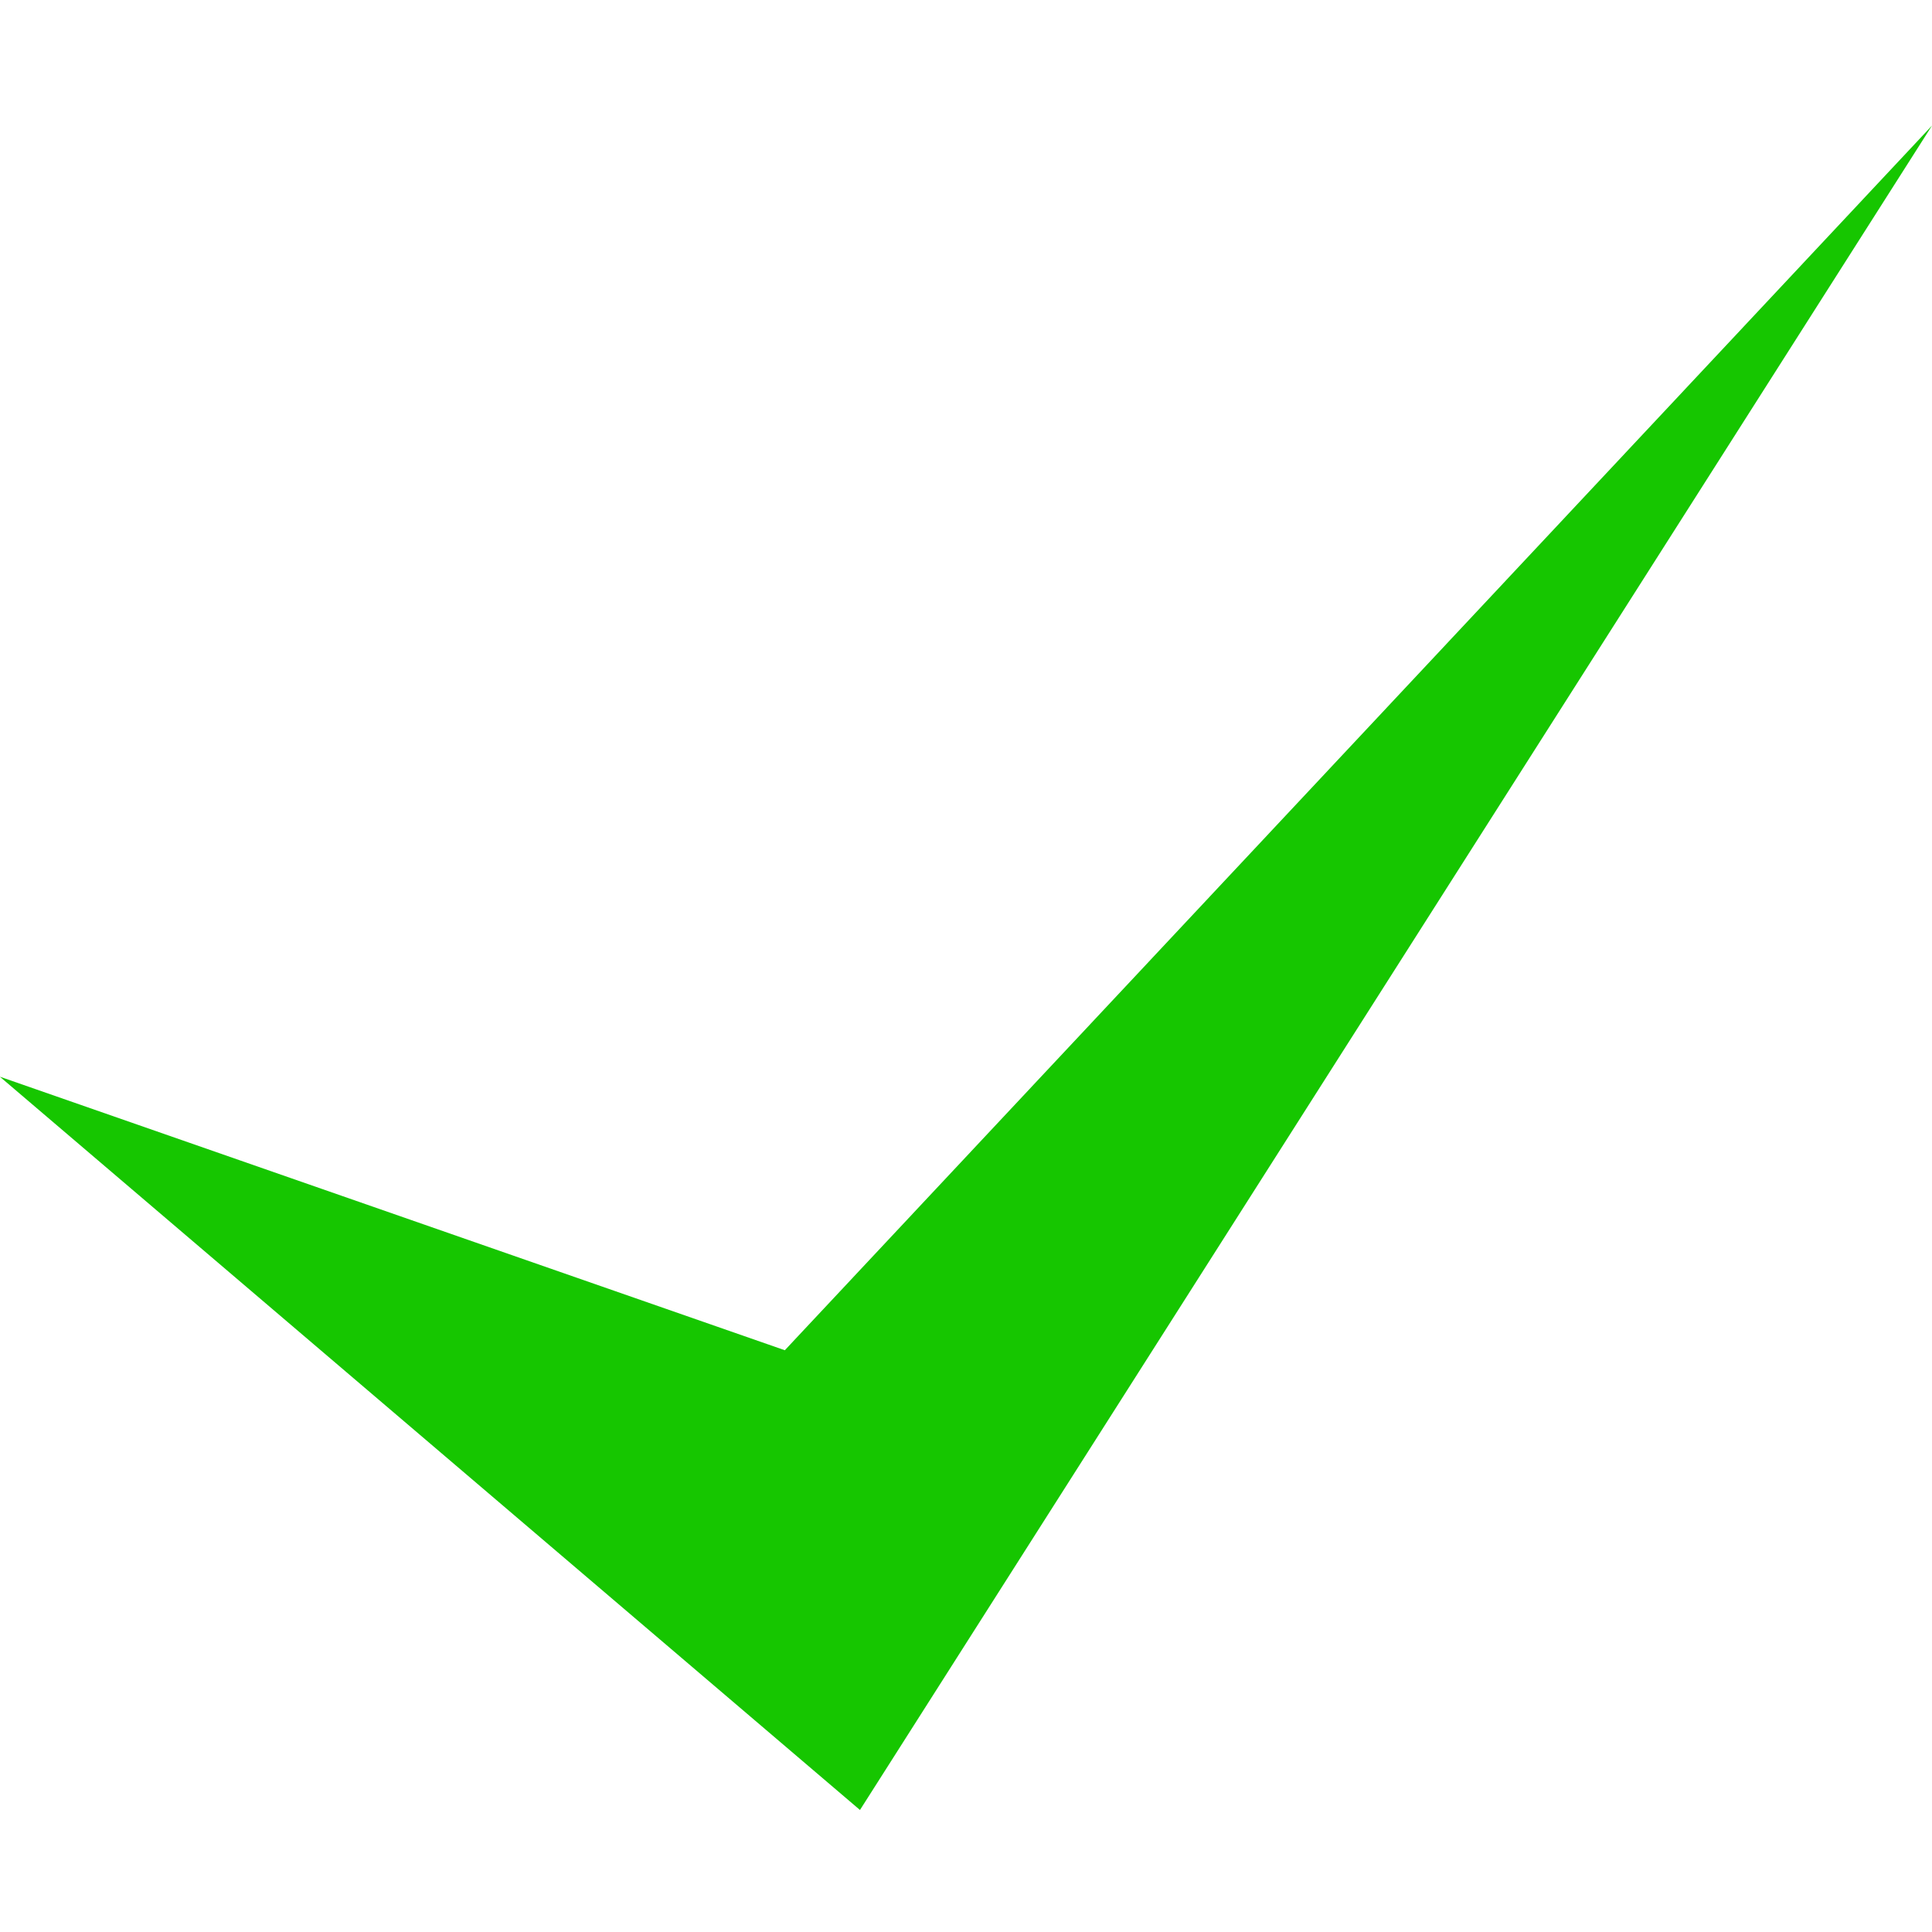 <?xml version="1.0" encoding="UTF-8" standalone="no"?>
<!-- Created with Inkscape (http://www.inkscape.org/) -->

<svg
   width="100"
   height="100"
   viewBox="0 0 26.458 26.458"
   version="1.1"
   id="svg5"
   inkscape:version="1.1 (c68e22c387, 2021-05-23)"
   sodipodi:docname="Tick.svg"
   inkscape:export-filename="C:\Users\thiba\Documents\ThePlanetShooter2\otherRes\UI\Tick.png"
   inkscape:export-xdpi="96"
   inkscape:export-ydpi="96"
   xmlns:inkscape="http://www.inkscape.org/namespaces/inkscape"
   xmlns:sodipodi="http://sodipodi.sourceforge.net/DTD/sodipodi-0.dtd"
   xmlns="http://www.w3.org/2000/svg"
   xmlns:svg="http://www.w3.org/2000/svg">
  <sodipodi:namedview
     id="namedview7"
     pagecolor="#505050"
     bordercolor="#eeeeee"
     borderopacity="1"
     inkscape:pageshadow="0"
     inkscape:pageopacity="0"
     inkscape:pagecheckerboard="0"
     inkscape:document-units="mm"
     showgrid="false"
     units="px"
     inkscape:zoom="5.3664983"
     inkscape:cx="21.708756"
     inkscape:cy="55.995545"
     inkscape:window-width="1920"
     inkscape:window-height="1001"
     inkscape:window-x="-9"
     inkscape:window-y="-9"
     inkscape:window-maximized="1"
     inkscape:current-layer="layer5"
     inkscape:snap-center="false"
     inkscape:snap-object-midpoints="false"
     inkscape:snap-page="true"
     inkscape:snap-intersection-paths="true"
     inkscape:snap-midpoints="false"
     inkscape:snap-bbox="true"
     inkscape:snap-bbox-edge-midpoints="true"
     inkscape:bbox-paths="true" />
  <defs
     id="defs2">
    <inkscape:path-effect
       effect="skeletal"
       id="path-effect4495"
       is_visible="true"
       lpeversion="1"
       pattern="M 0,4.992 C 0,2.236 2.236,0 4.992,0 c 2.756,0 4.992,2.236 4.992,4.992 0,2.756 -2.236,4.992 -4.992,4.992 C 2.236,9.984 0,7.748 0,4.992 Z"
       copytype="single_stretched"
       prop_scale="1"
       scale_y_rel="false"
       spacing="0"
       normal_offset="0"
       tang_offset="0"
       prop_units="false"
       vertical_pattern="false"
       hide_knot="false"
       fuse_tolerance="0" />
  </defs>
  <g
     inkscape:label="Layer 1"
     inkscape:groupmode="layer"
     id="layer1">
    <rect
       style="display:none;fill:#ffffff;fill-opacity:0.304;stroke-width:0.25"
       id="rect3131"
       width="20.678"
       height="17.976"
       x="2.889"
       y="4.241" />
  </g>
  <g
     inkscape:groupmode="layer"
     id="layer5"
     inkscape:label="Layer 2">
    <path
       style="fill:#16c600;fill-opacity:1;stroke:none;stroke-width:0.36px;stroke-linecap:butt;stroke-linejoin:miter;stroke-opacity:1"
       d="M 26.458,1.72 10.748,18.491 C 7.165,17.242 3.582,15.993 -0.002,14.745 L 11.777,24.787 Z"
       id="path4971"
       sodipodi:nodetypes="ccccc" />
  </g>
</svg>
